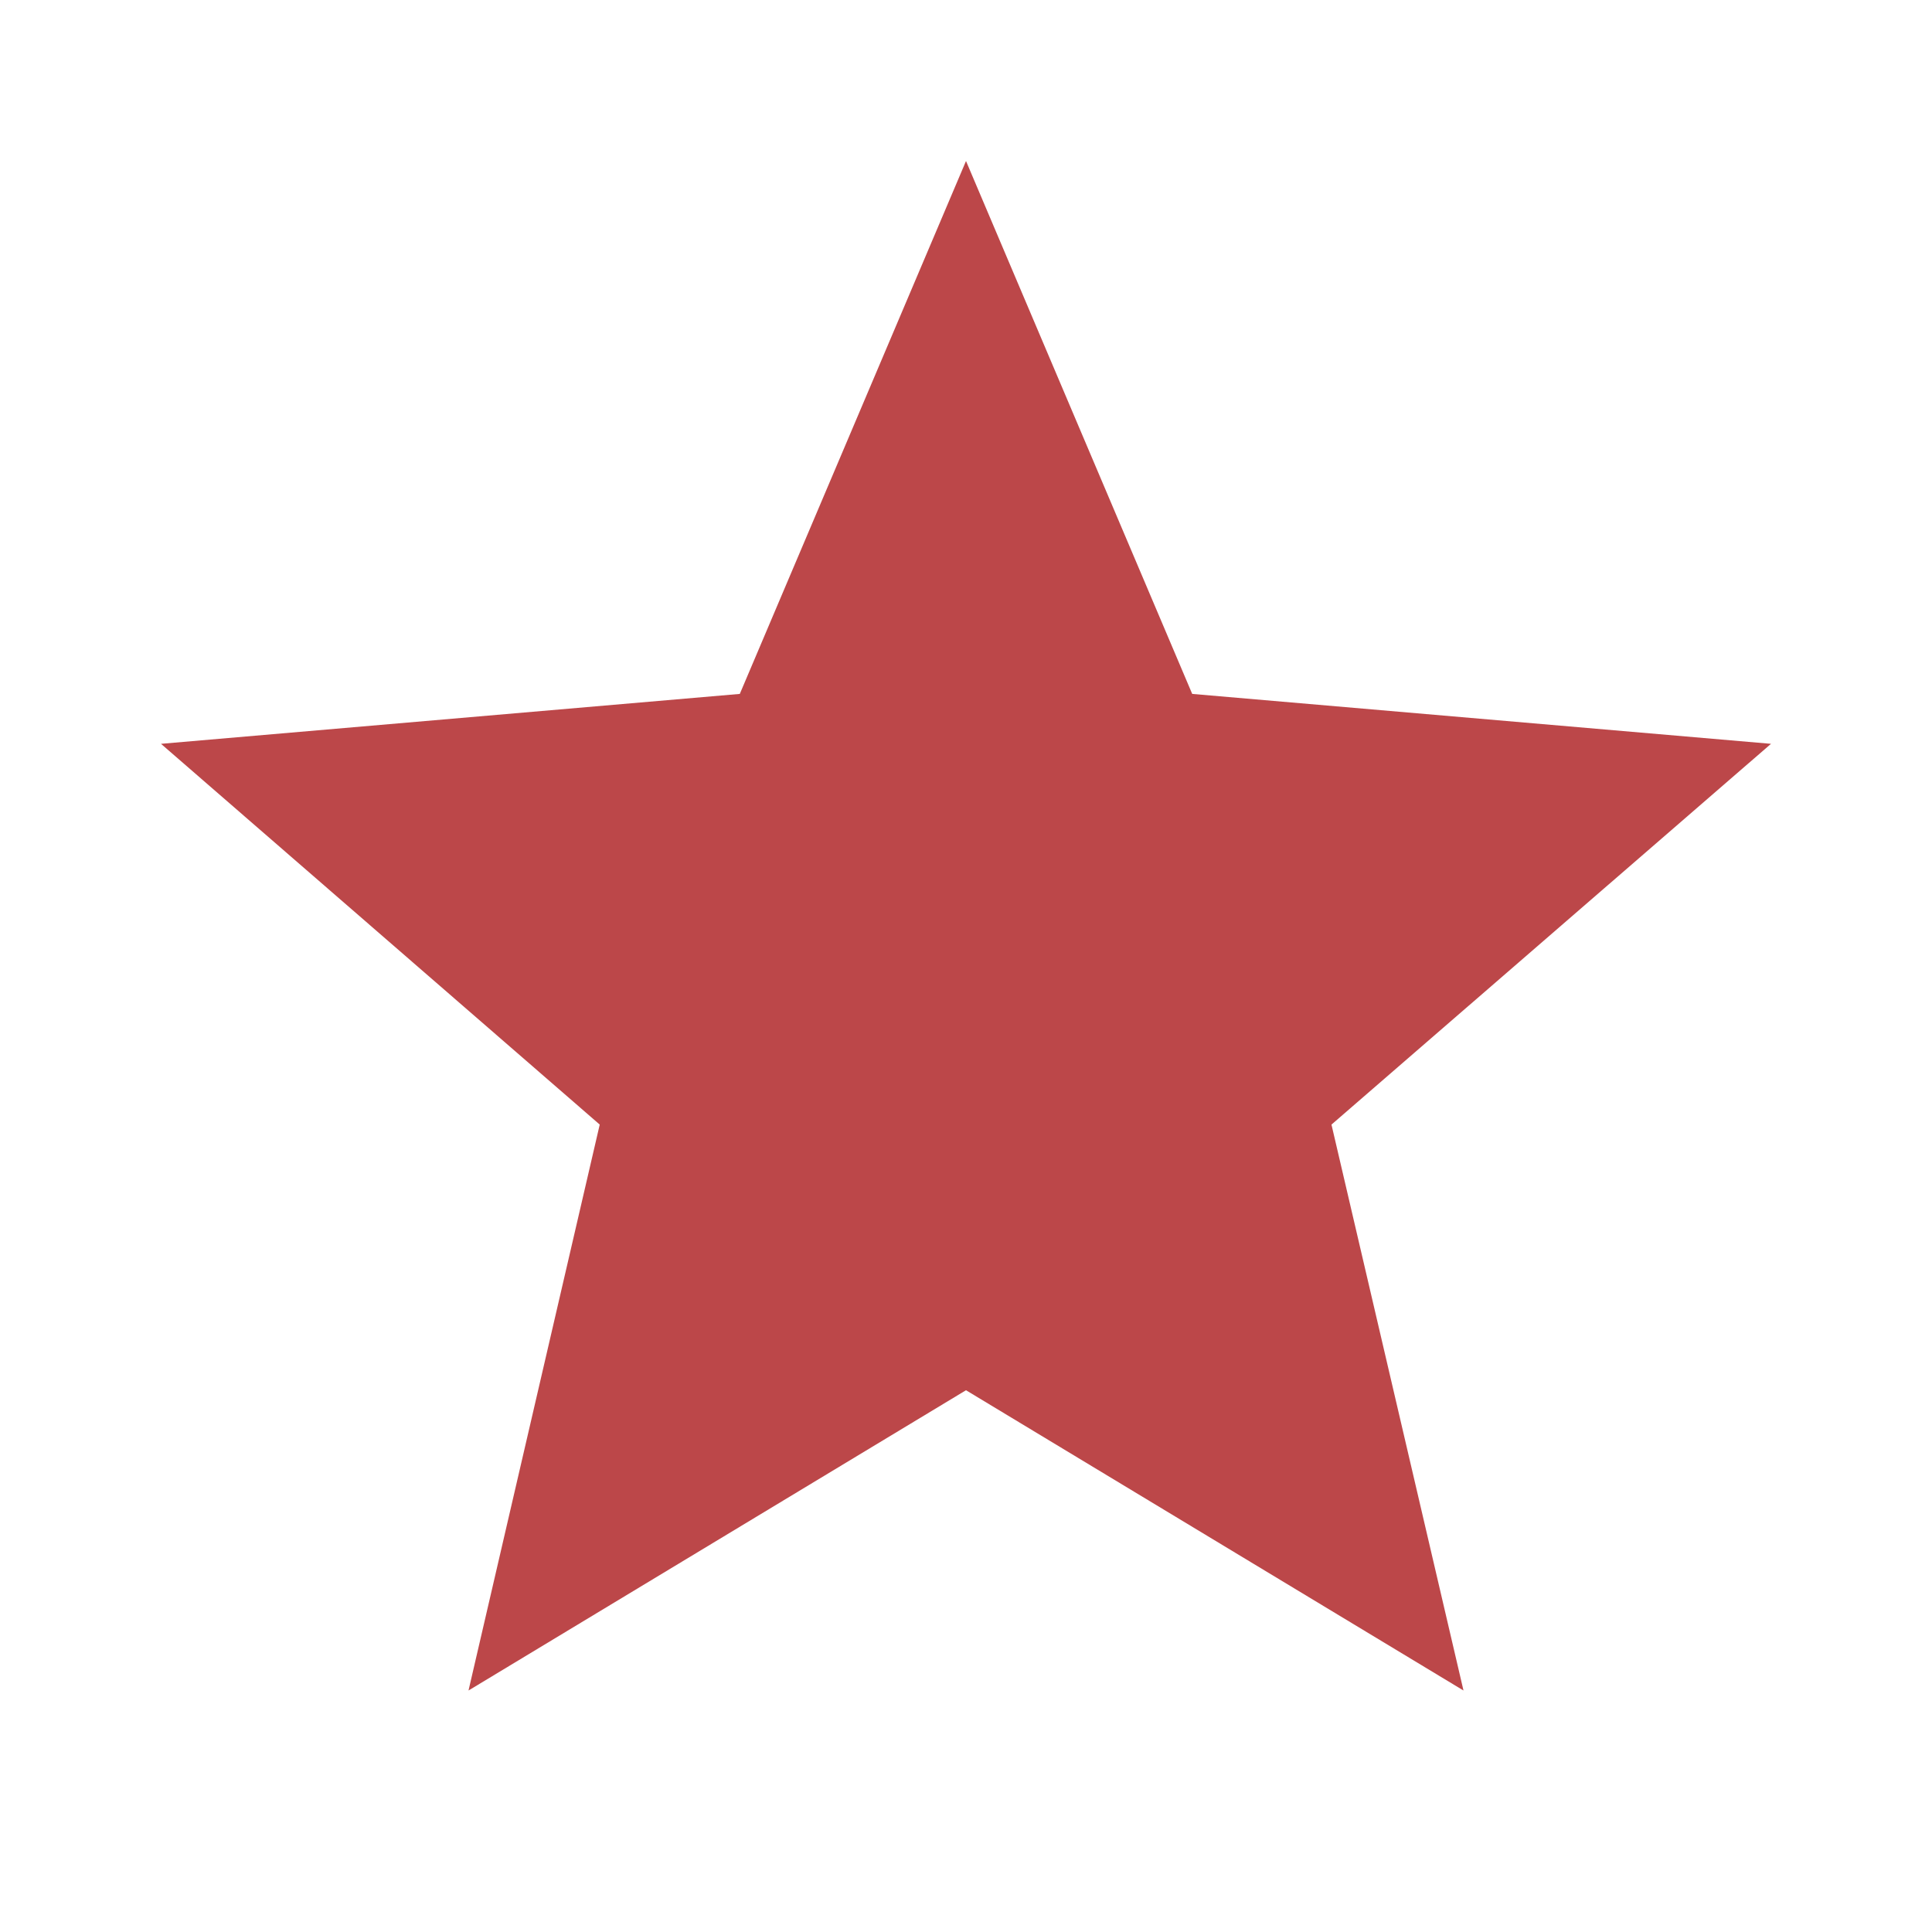 <svg width="24" height="24" xmlns="http://www.w3.org/2000/svg">

 <g>
  <title>Layer 1</title>
  <path fill="#bc4749" id="svg_1" d="m12,17.27l6.18,3.73l-1.64,-7.03l5.46,-4.73l-7.19,-0.62l-2.81,-6.62l-2.81,6.62l-7.19,0.62l5.45,4.73l-1.63,7.03l6.18,-3.73z"/>
 </g>
</svg>